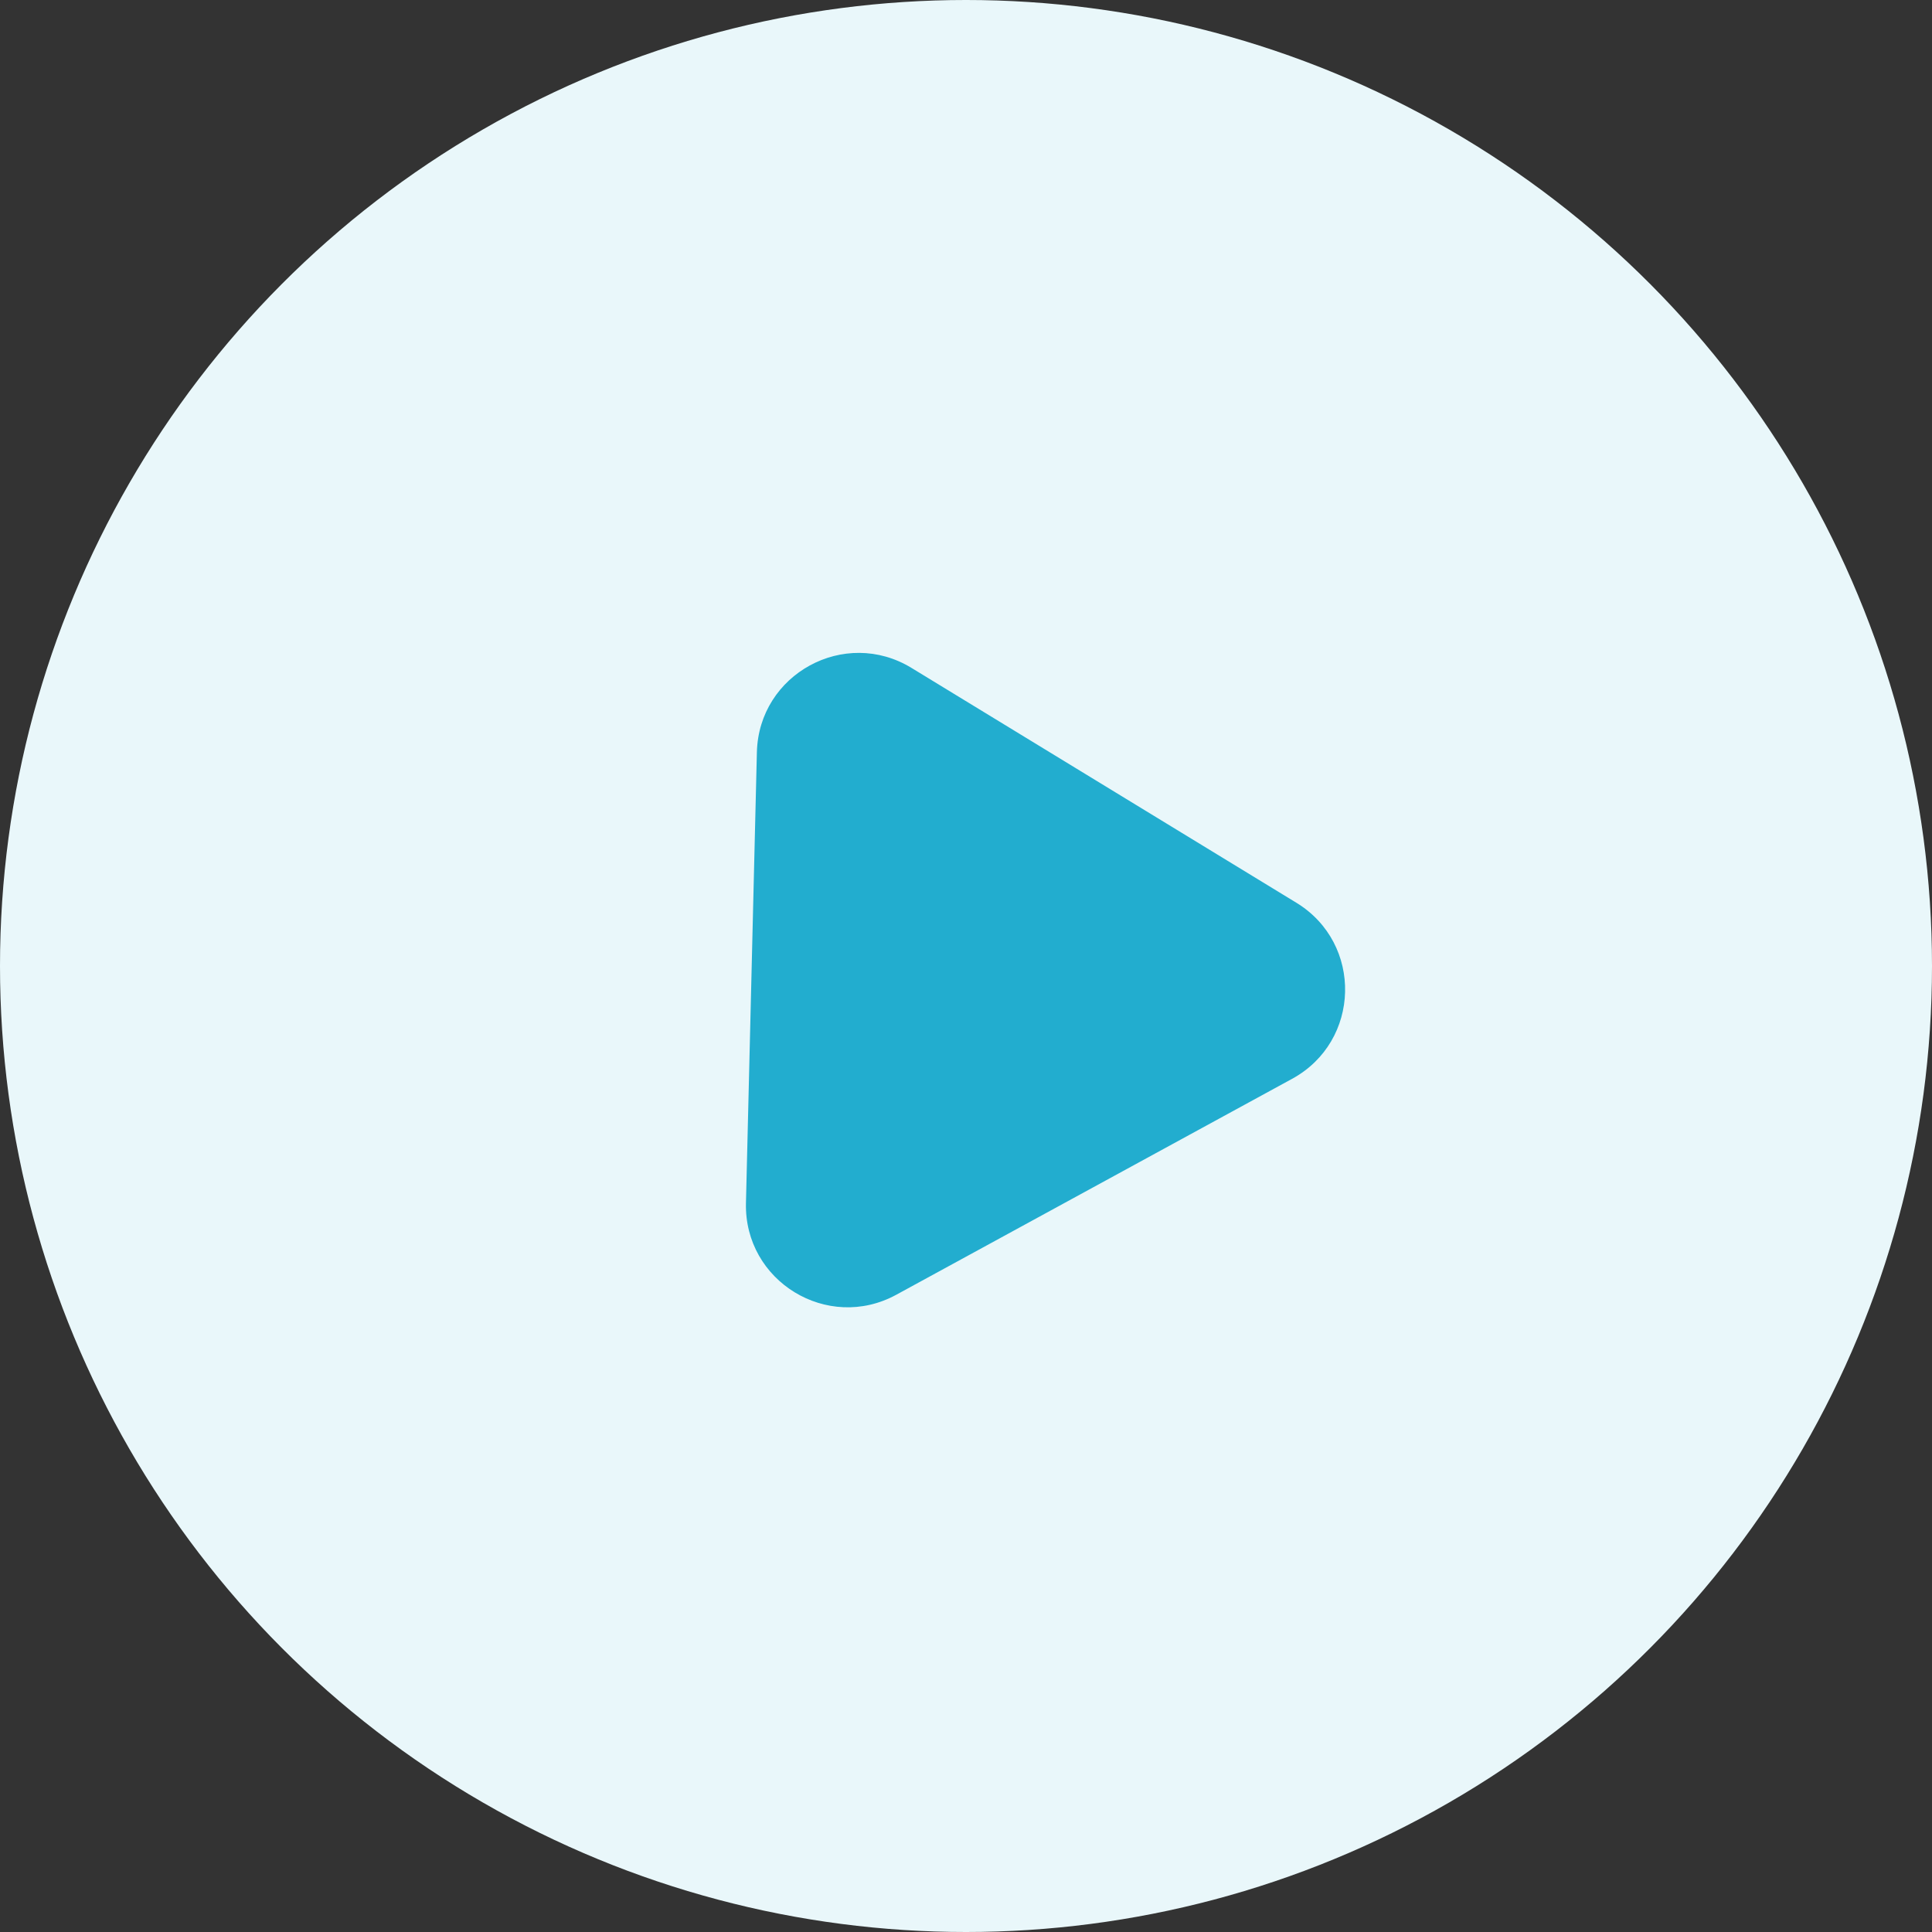 <svg width="38" height="38" viewBox="0 0 38 38" fill="none" xmlns="http://www.w3.org/2000/svg">
<rect x="0" y="0" width="38" height="38" fill="#333333" stroke="none"/>
<circle cx="19" cy="19" r="19" fill="#E9F7FA"/>
<path d="M25.498 17.756C26.813 18.558 26.766 20.482 25.414 21.219L17.629 25.466C16.277 26.203 14.635 25.201 14.672 23.662L14.887 14.796C14.924 13.257 16.614 12.335 17.928 13.137L25.498 17.756Z" fill="#22ADCF"/>
</svg>
